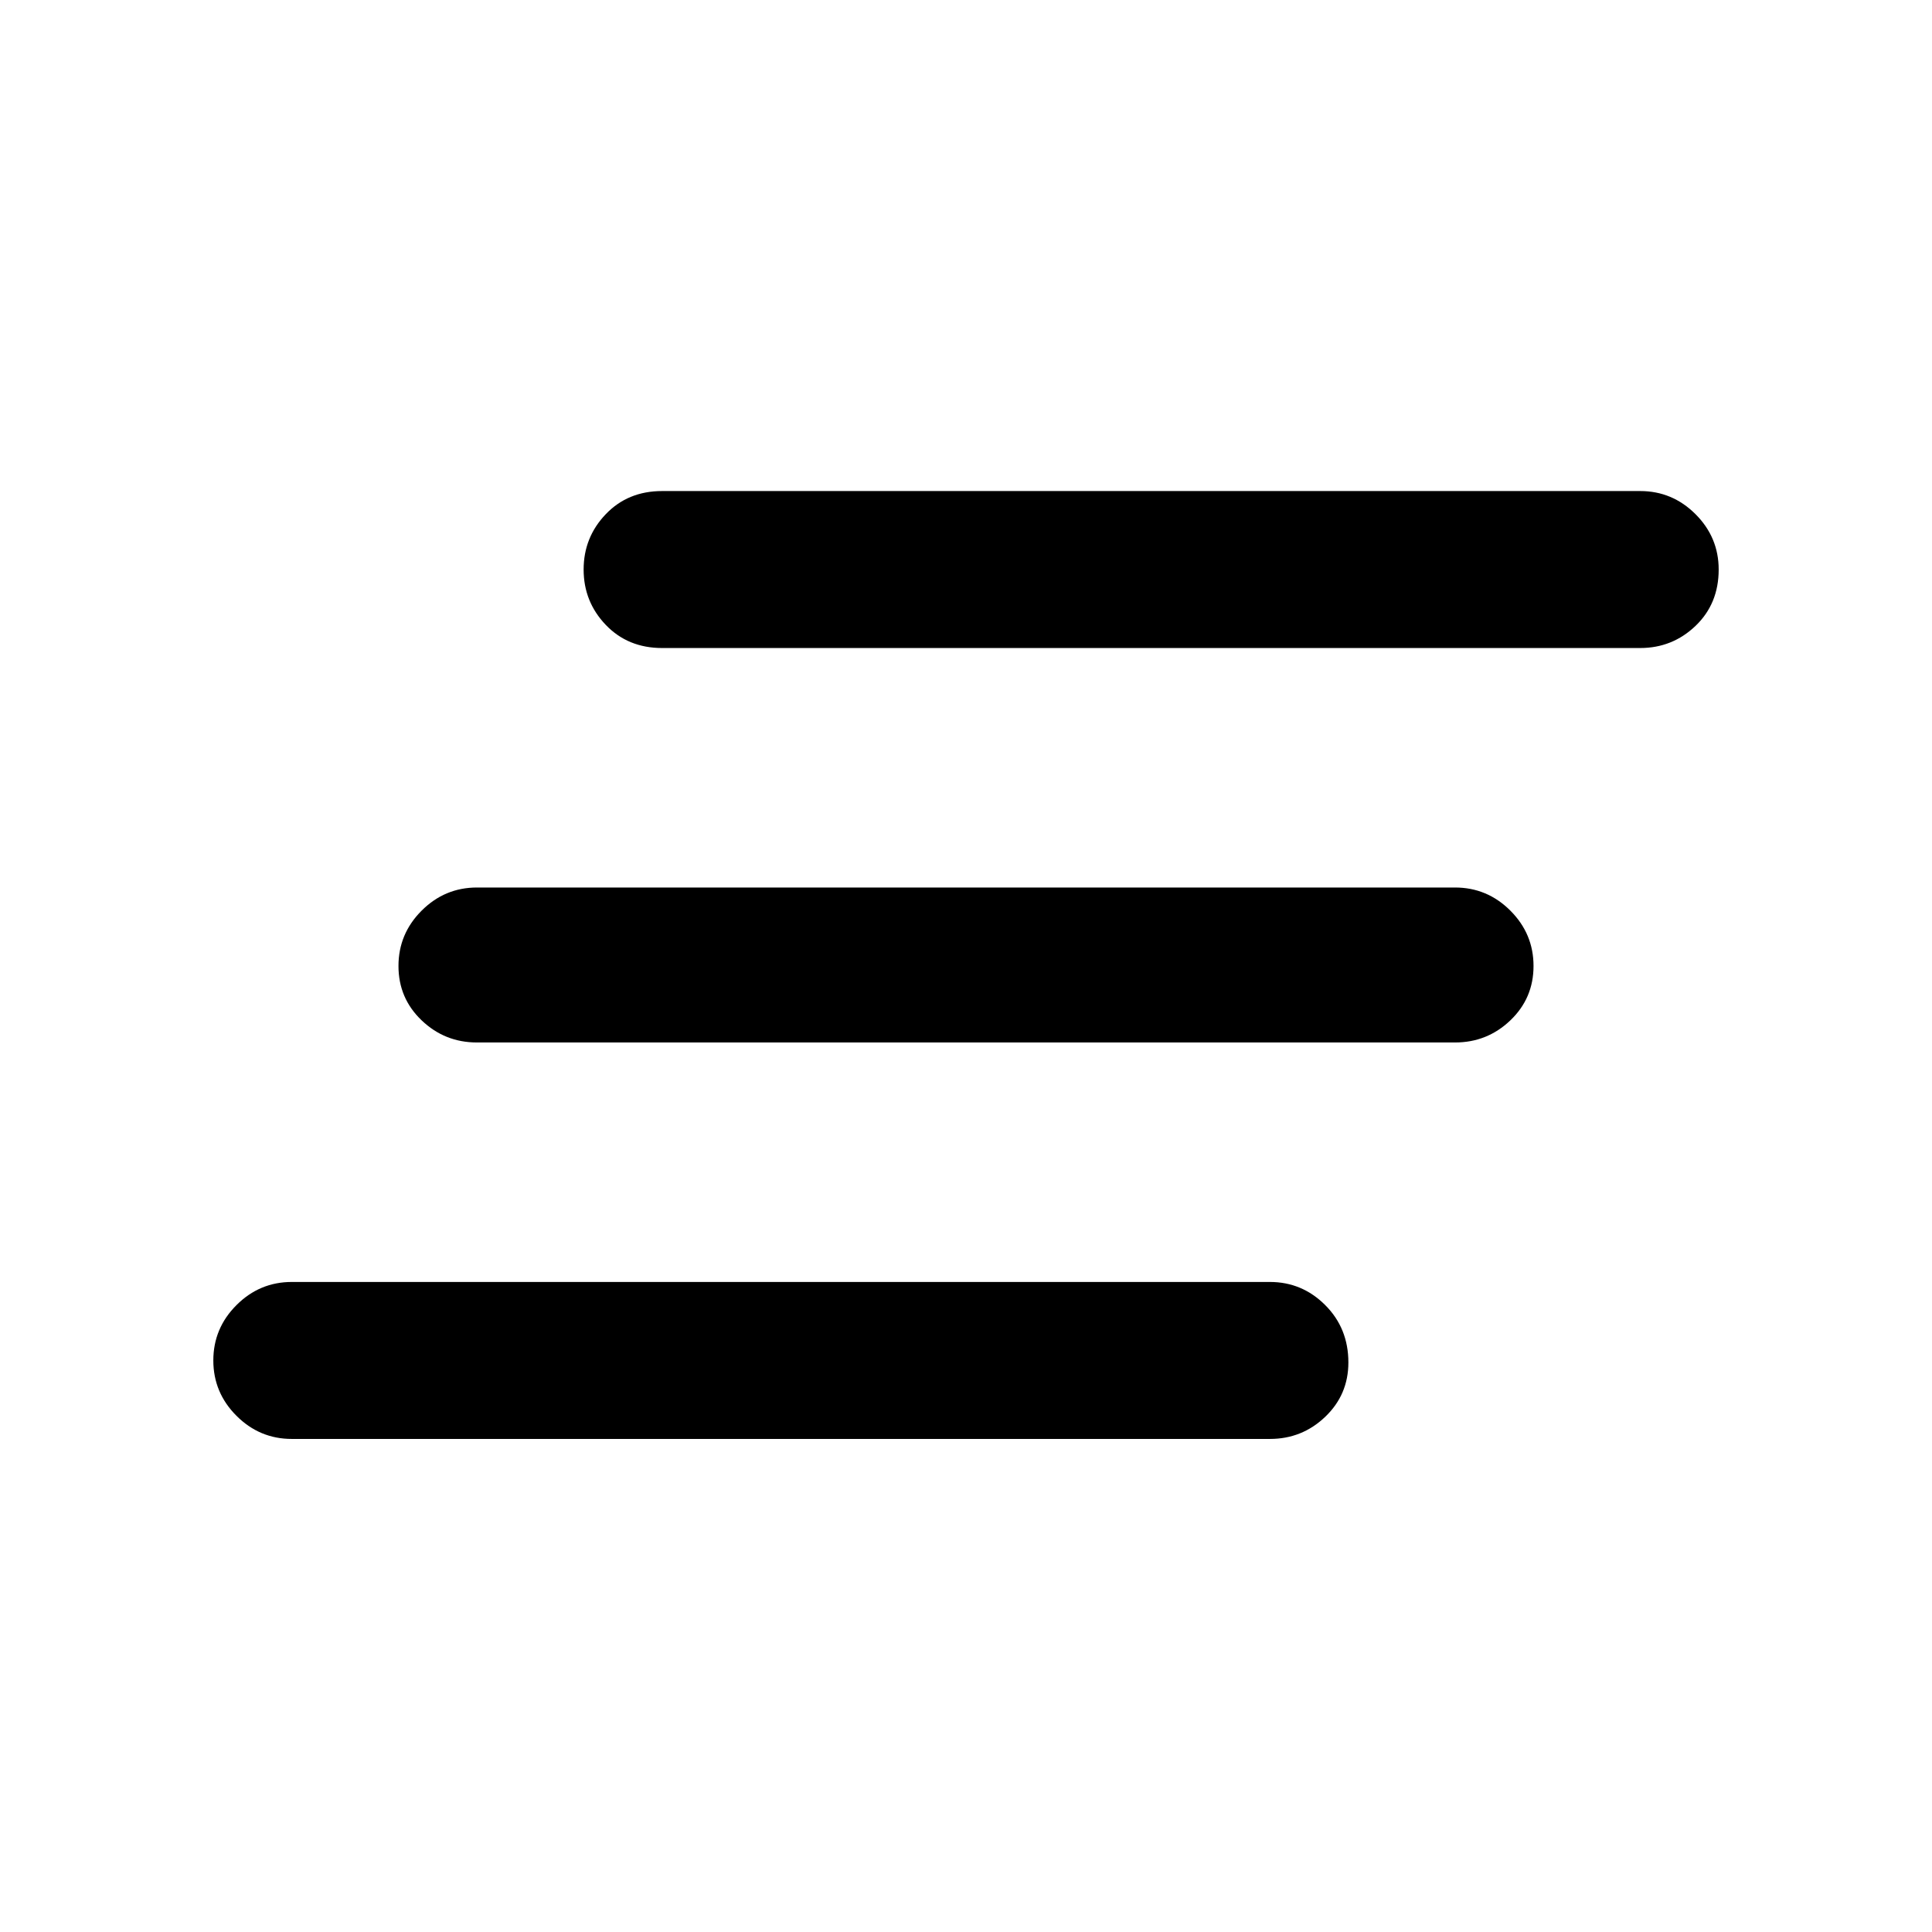 <svg xmlns="http://www.w3.org/2000/svg" height="48" width="48"><path style=
"fill: #000000"
d="M36.15 25.9h-24.3q-.8 0-1.375-.55T9.9 24q0-.8.575-1.375t1.375-.575h24.3q.8 0 1.375.575T38.1 24q0 .8-.575 1.35t-1.375.55Zm-4.6 9.85H7.25q-.8 0-1.375-.575T5.3 33.8q0-.8.575-1.375t1.375-.575h24.3q.8 0 1.375.575t.575 1.425q0 .8-.575 1.35t-1.375.55Zm9.2-19.65h-24.3q-.85 0-1.4-.575-.55-.575-.55-1.375t.55-1.375q.55-.575 1.4-.575h24.3q.8 0 1.375.575t.575 1.375q0 .85-.575 1.4-.575.55-1.375.55Z"/></svg>
